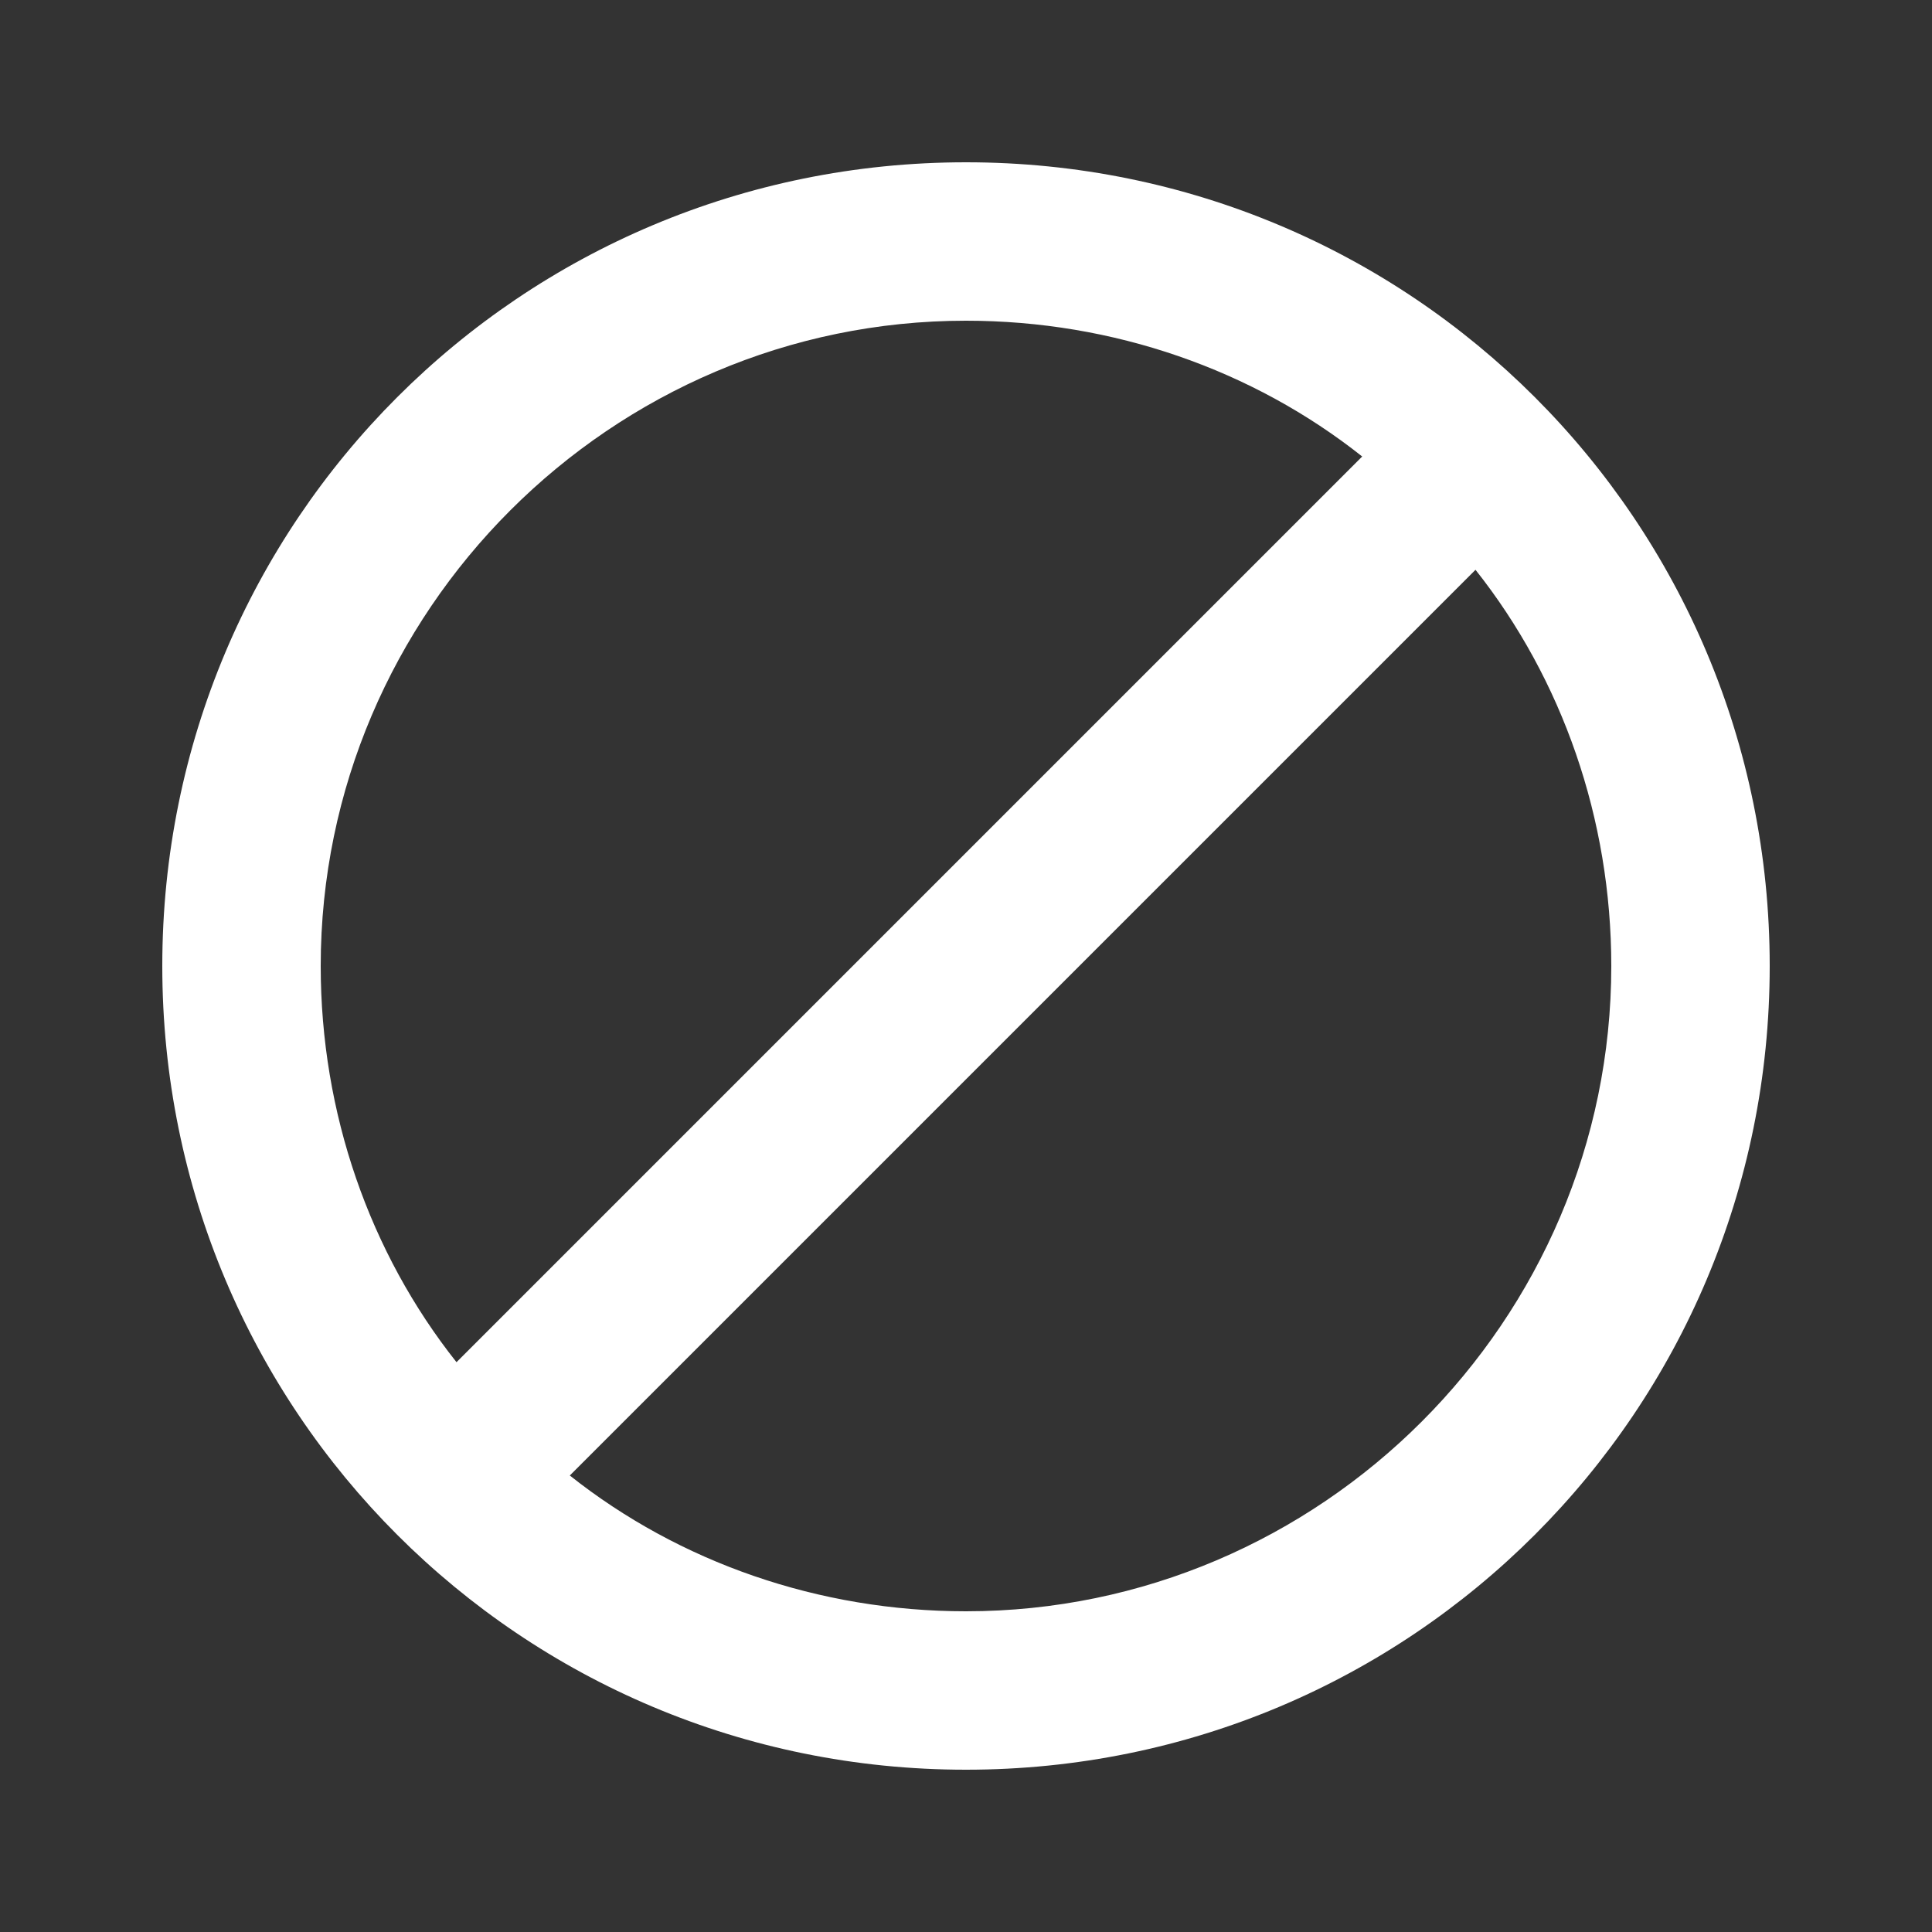 <?xml version="1.0" encoding="utf-8"?>
<!-- Generated by IcoMoon.io -->
<!DOCTYPE svg PUBLIC "-//W3C//DTD SVG 1.1//EN" "http://www.w3.org/Graphics/SVG/1.1/DTD/svg11.dtd">
<svg version="1.1" xmlns="http://www.w3.org/2000/svg" xmlns:xlink="http://www.w3.org/1999/xlink" width="14" height="14" viewBox="0 0 14 14">
<rect x="0" y="0" width="14" height="14" fill="#333333" stroke="none"/>
<path fill="#fff" d="M7 11.676c2.57 0 4.676-2.105 4.676-4.676 0-1.066-0.355-2.078-0.984-2.871l-6.563 6.563c0.793 0.629 1.805 0.984 2.871 0.984zM2.324 7c0 1.066 0.355 2.078 0.984 2.871l6.563-6.563c-0.793-0.629-1.805-0.984-2.871-0.984-2.57 0-4.676 2.105-4.676 4.676zM7 1.176c3.227 0 5.824 2.598 5.824 5.824s-2.598 5.824-5.824 5.824-5.824-2.598-5.824-5.824 2.598-5.824 5.824-5.824z"></path>
</svg>
